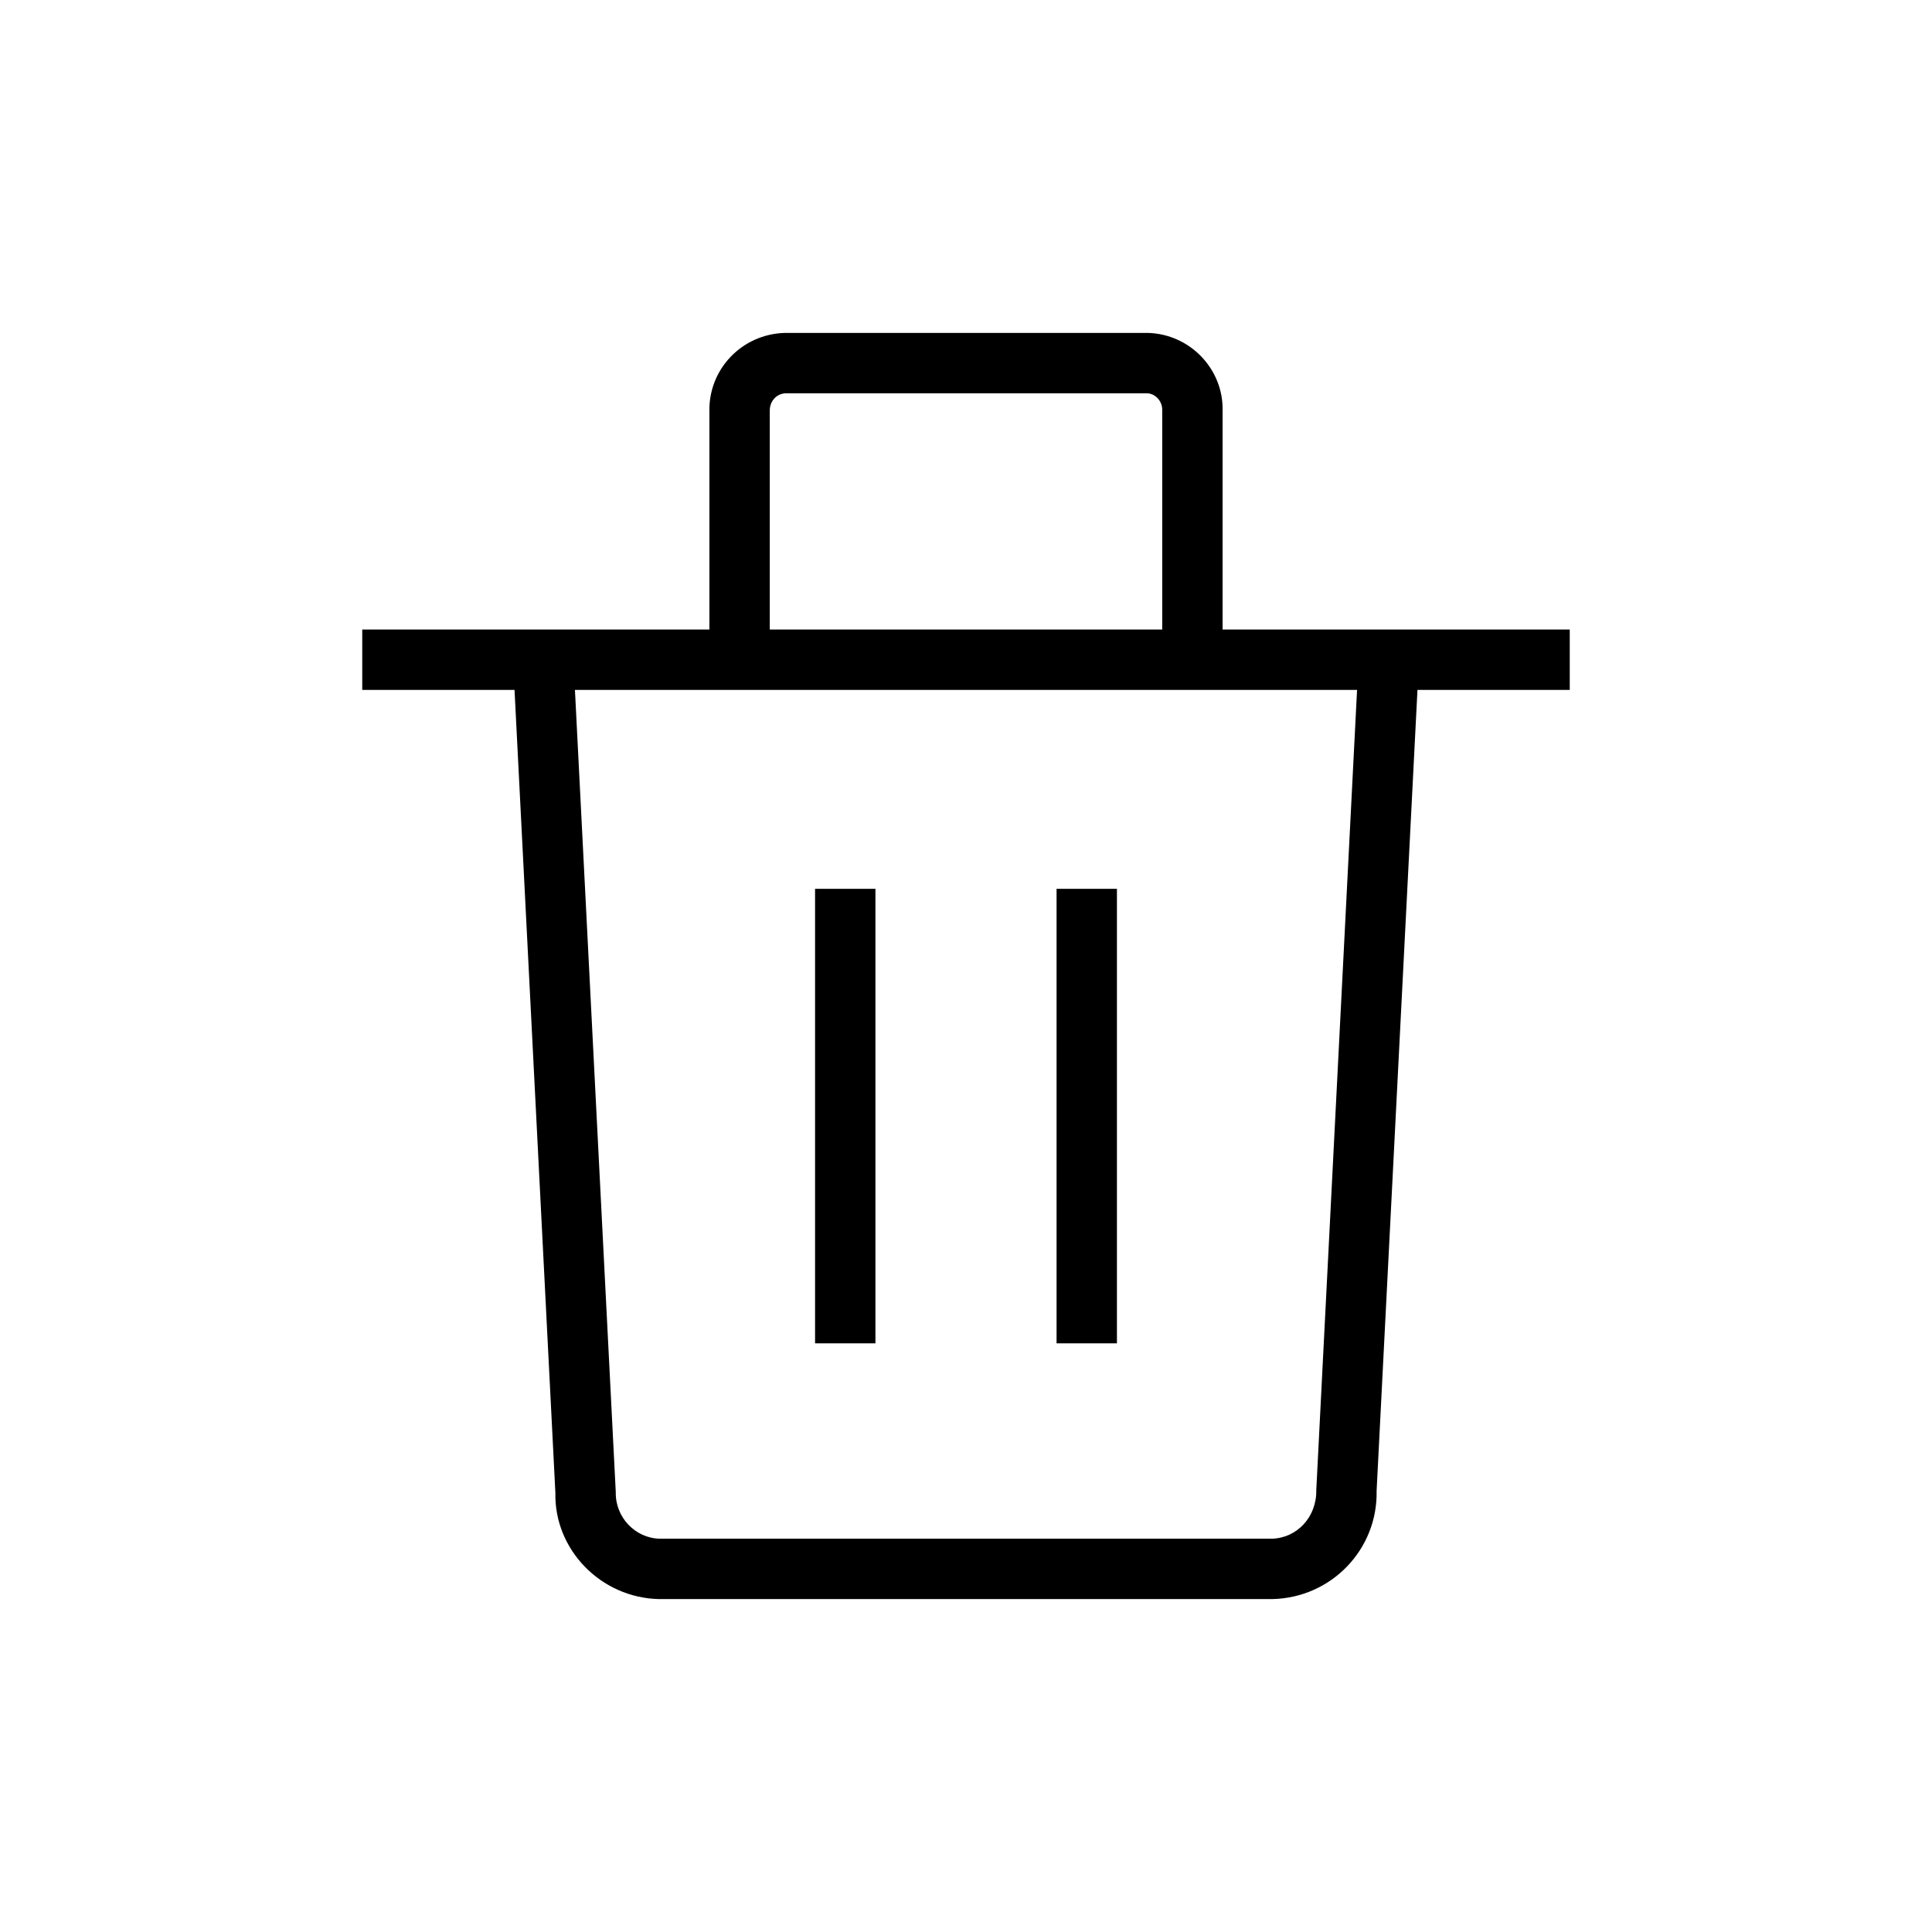 <svg xmlns="http://www.w3.org/2000/svg" width="32" height="32" viewBox="0 0 32 32">
  <path d="M22.501,10.96 L23.499,11.011 L22.801,24.692 C22.822,25.661 22.054,26.464 21.074,26.486 L10.915,26.486 C9.946,26.464 9.178,25.661 9.199,24.728 L8.501,11.011 L9.499,10.96 L10.199,24.714 C10.19,25.131 10.52,25.476 10.926,25.486 L21.063,25.486 C21.48,25.476 21.81,25.131 21.802,24.677 L22.501,10.96 Z M6,11.427 L6,10.427 L26,10.427 L26,11.427 L6,11.427 Z M12.75,10.927 L11.75,10.927 L11.75,6.82 C11.732,6.118 12.286,5.533 13.001,5.514 L19.012,5.514 C19.714,5.533 20.268,6.118 20.25,6.807 L20.25,10.927 L19.25,10.927 L19.25,6.794 C19.254,6.643 19.135,6.518 18.999,6.514 L13.015,6.514 C12.865,6.518 12.746,6.643 12.75,6.807 L12.75,10.927 Z M13.5,14.722 L14.5,14.722 L14.5,22.25 L13.5,22.25 L13.5,14.722 Z M17.5,14.722 L18.5,14.722 L18.5,22.25 L17.5,22.25 L17.5,14.722 Z"/>
</svg>
